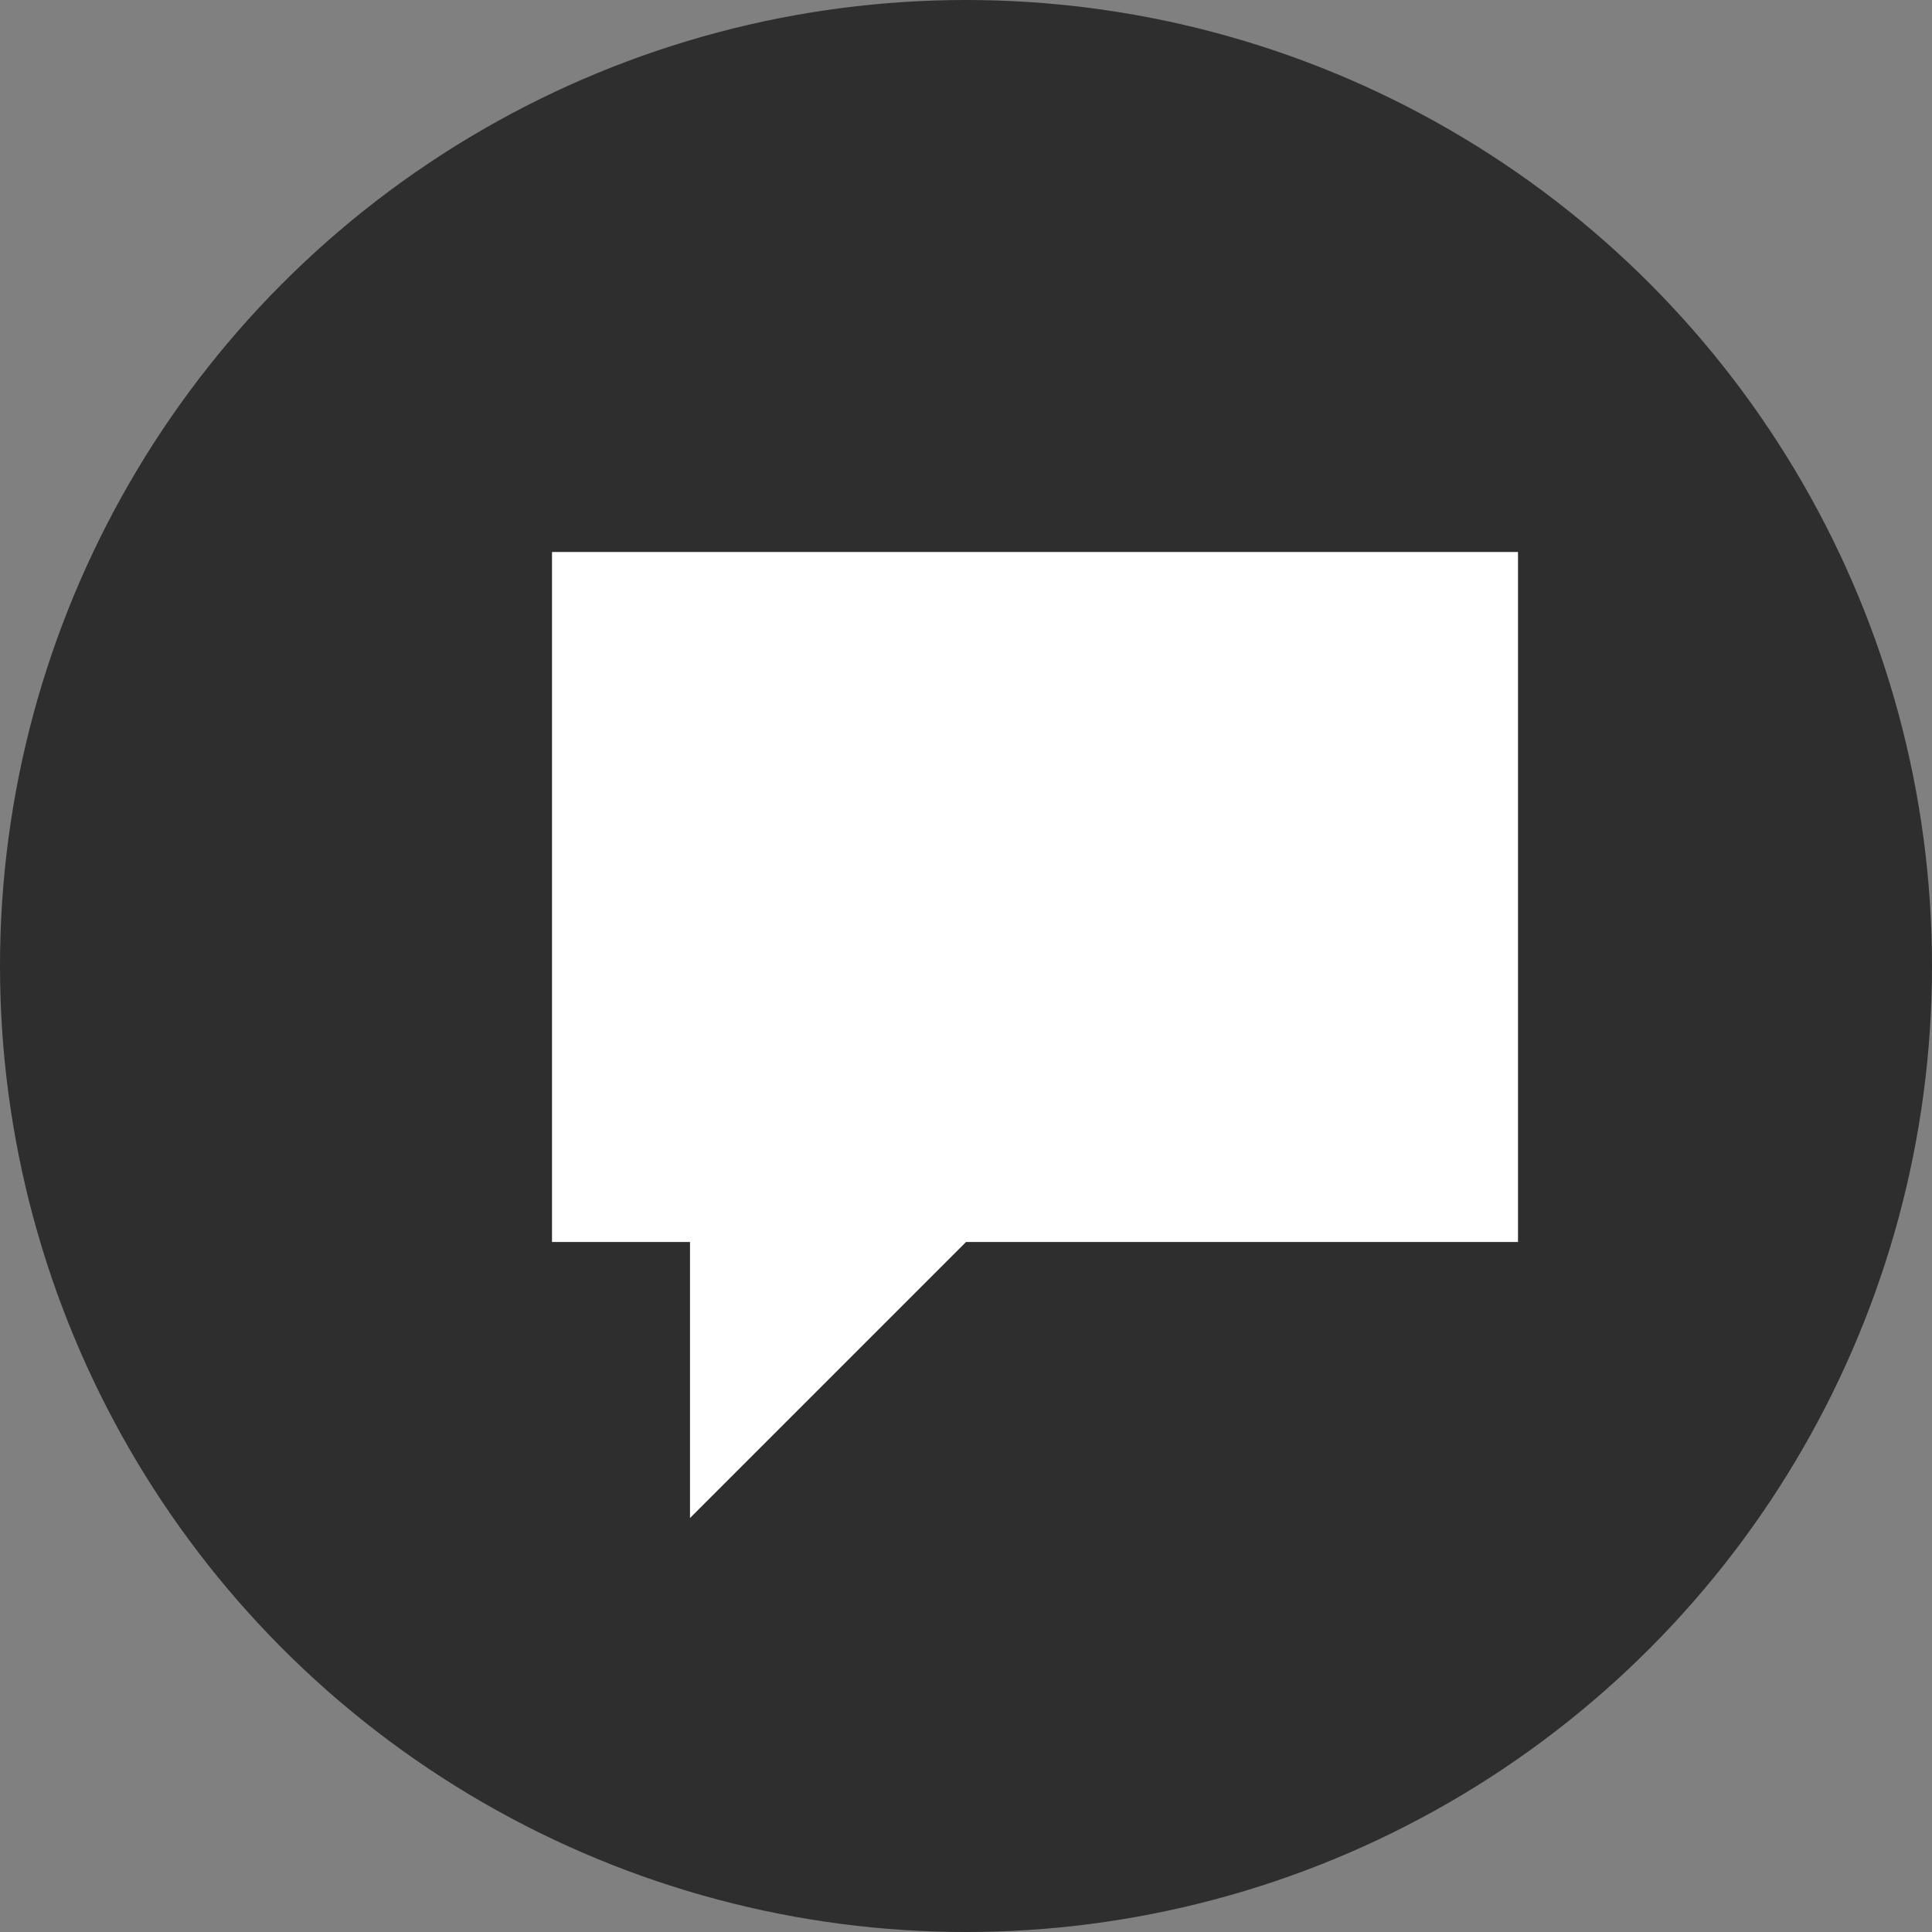 <?xml version="1.0" encoding="UTF-8" standalone="no"?><!-- Generator: Gravit.io --><svg xmlns="http://www.w3.org/2000/svg" xmlns:xlink="http://www.w3.org/1999/xlink" style="isolation:isolate" viewBox="828 868 14 14" width="14px" height="14px"><rect x="828" y="868" width="14" height="14" fill="#808080" stroke="none"/><g><circle vector-effect="non-scaling-stroke" cx="835" cy="875" r="7" fill="rgb(46,46,46)"/><path d=" M 835 877 L 839 877 L 839 872 L 832 872 L 832 877 L 833 877 L 833 879 L 835 877 Z " fill-rule="evenodd" fill="rgb(255,255,255)"/></g></svg>